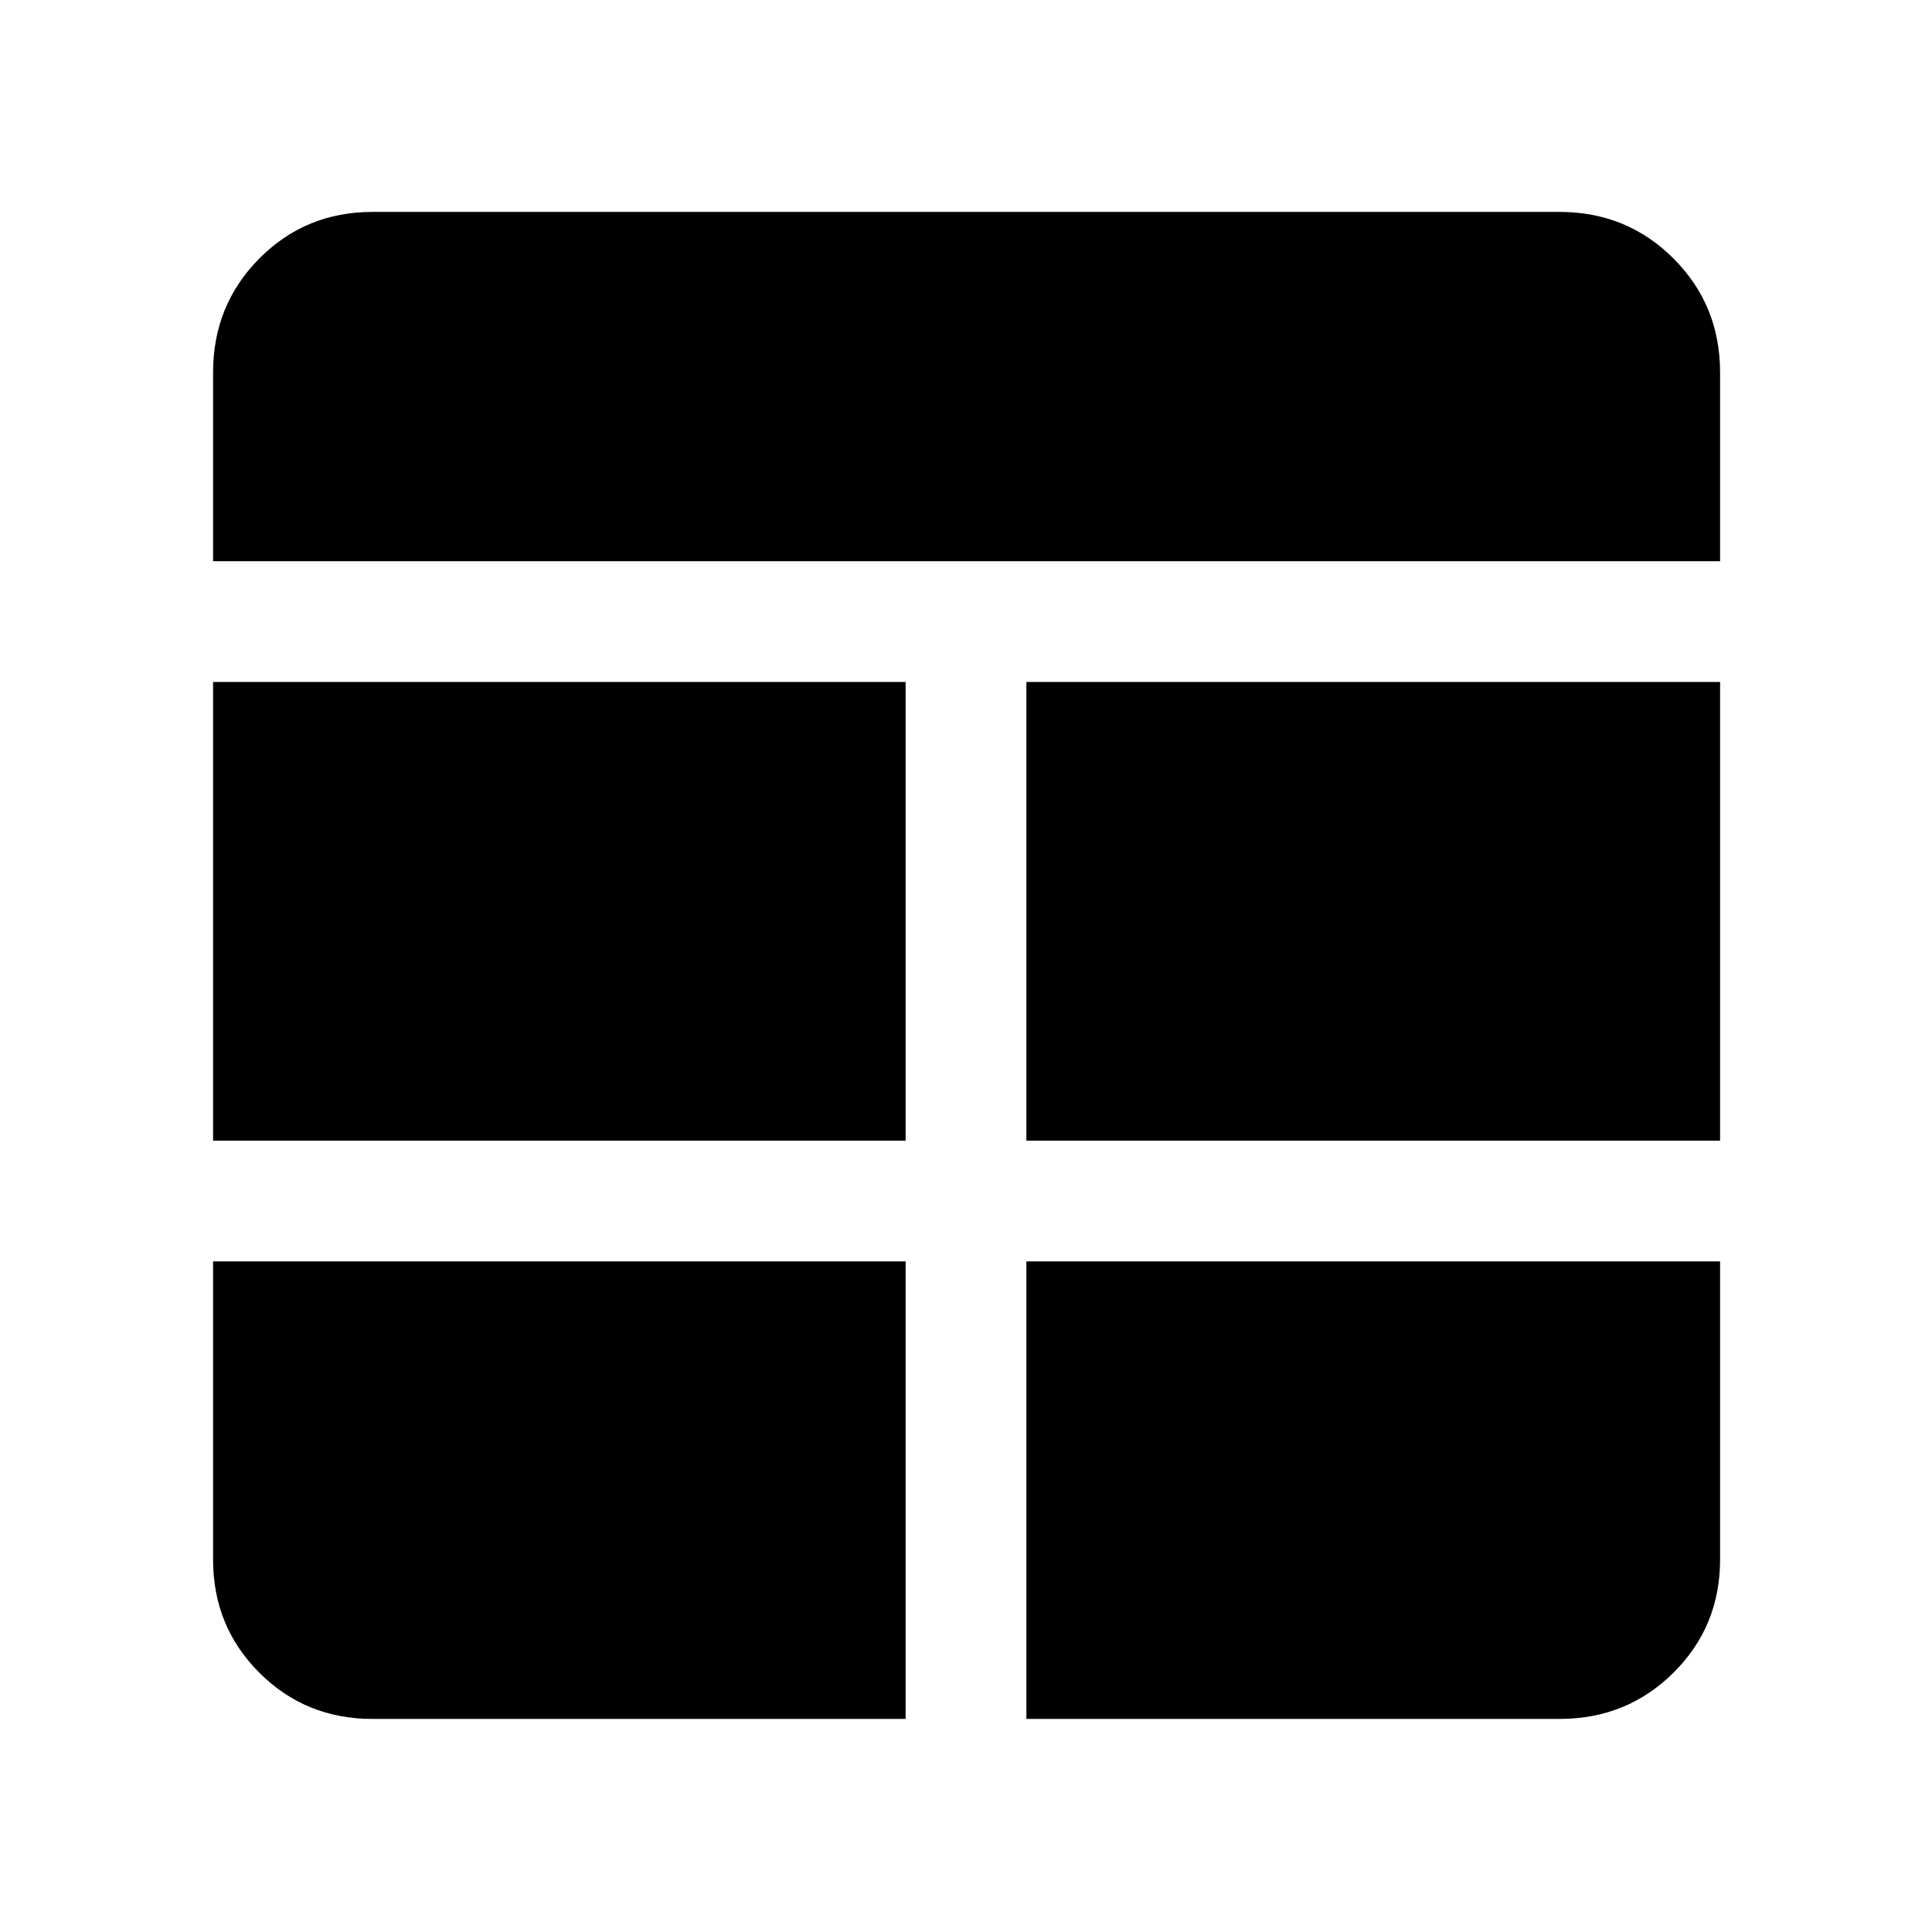 <svg xmlns="http://www.w3.org/2000/svg" height="48" viewBox="0 -960 960 960" width="48"><path d="M450-333.22H105.87v148.13q0 33.26 22.98 56.24 22.98 22.98 56.24 22.98H450v-227.35Zm60 0v227.35h264.91q33.49 0 56.64-22.98t23.15-56.24v-148.13H510Zm-60-60v-227.91H105.87v227.91H450Zm60 0h344.7v-227.91H510v227.91ZM105.87-681.13H854.7v-93.78q0-33.49-23.15-56.64t-56.64-23.15H185.09q-33.26 0-56.24 23.15-22.98 23.15-22.98 56.64v93.78Z"/></svg>